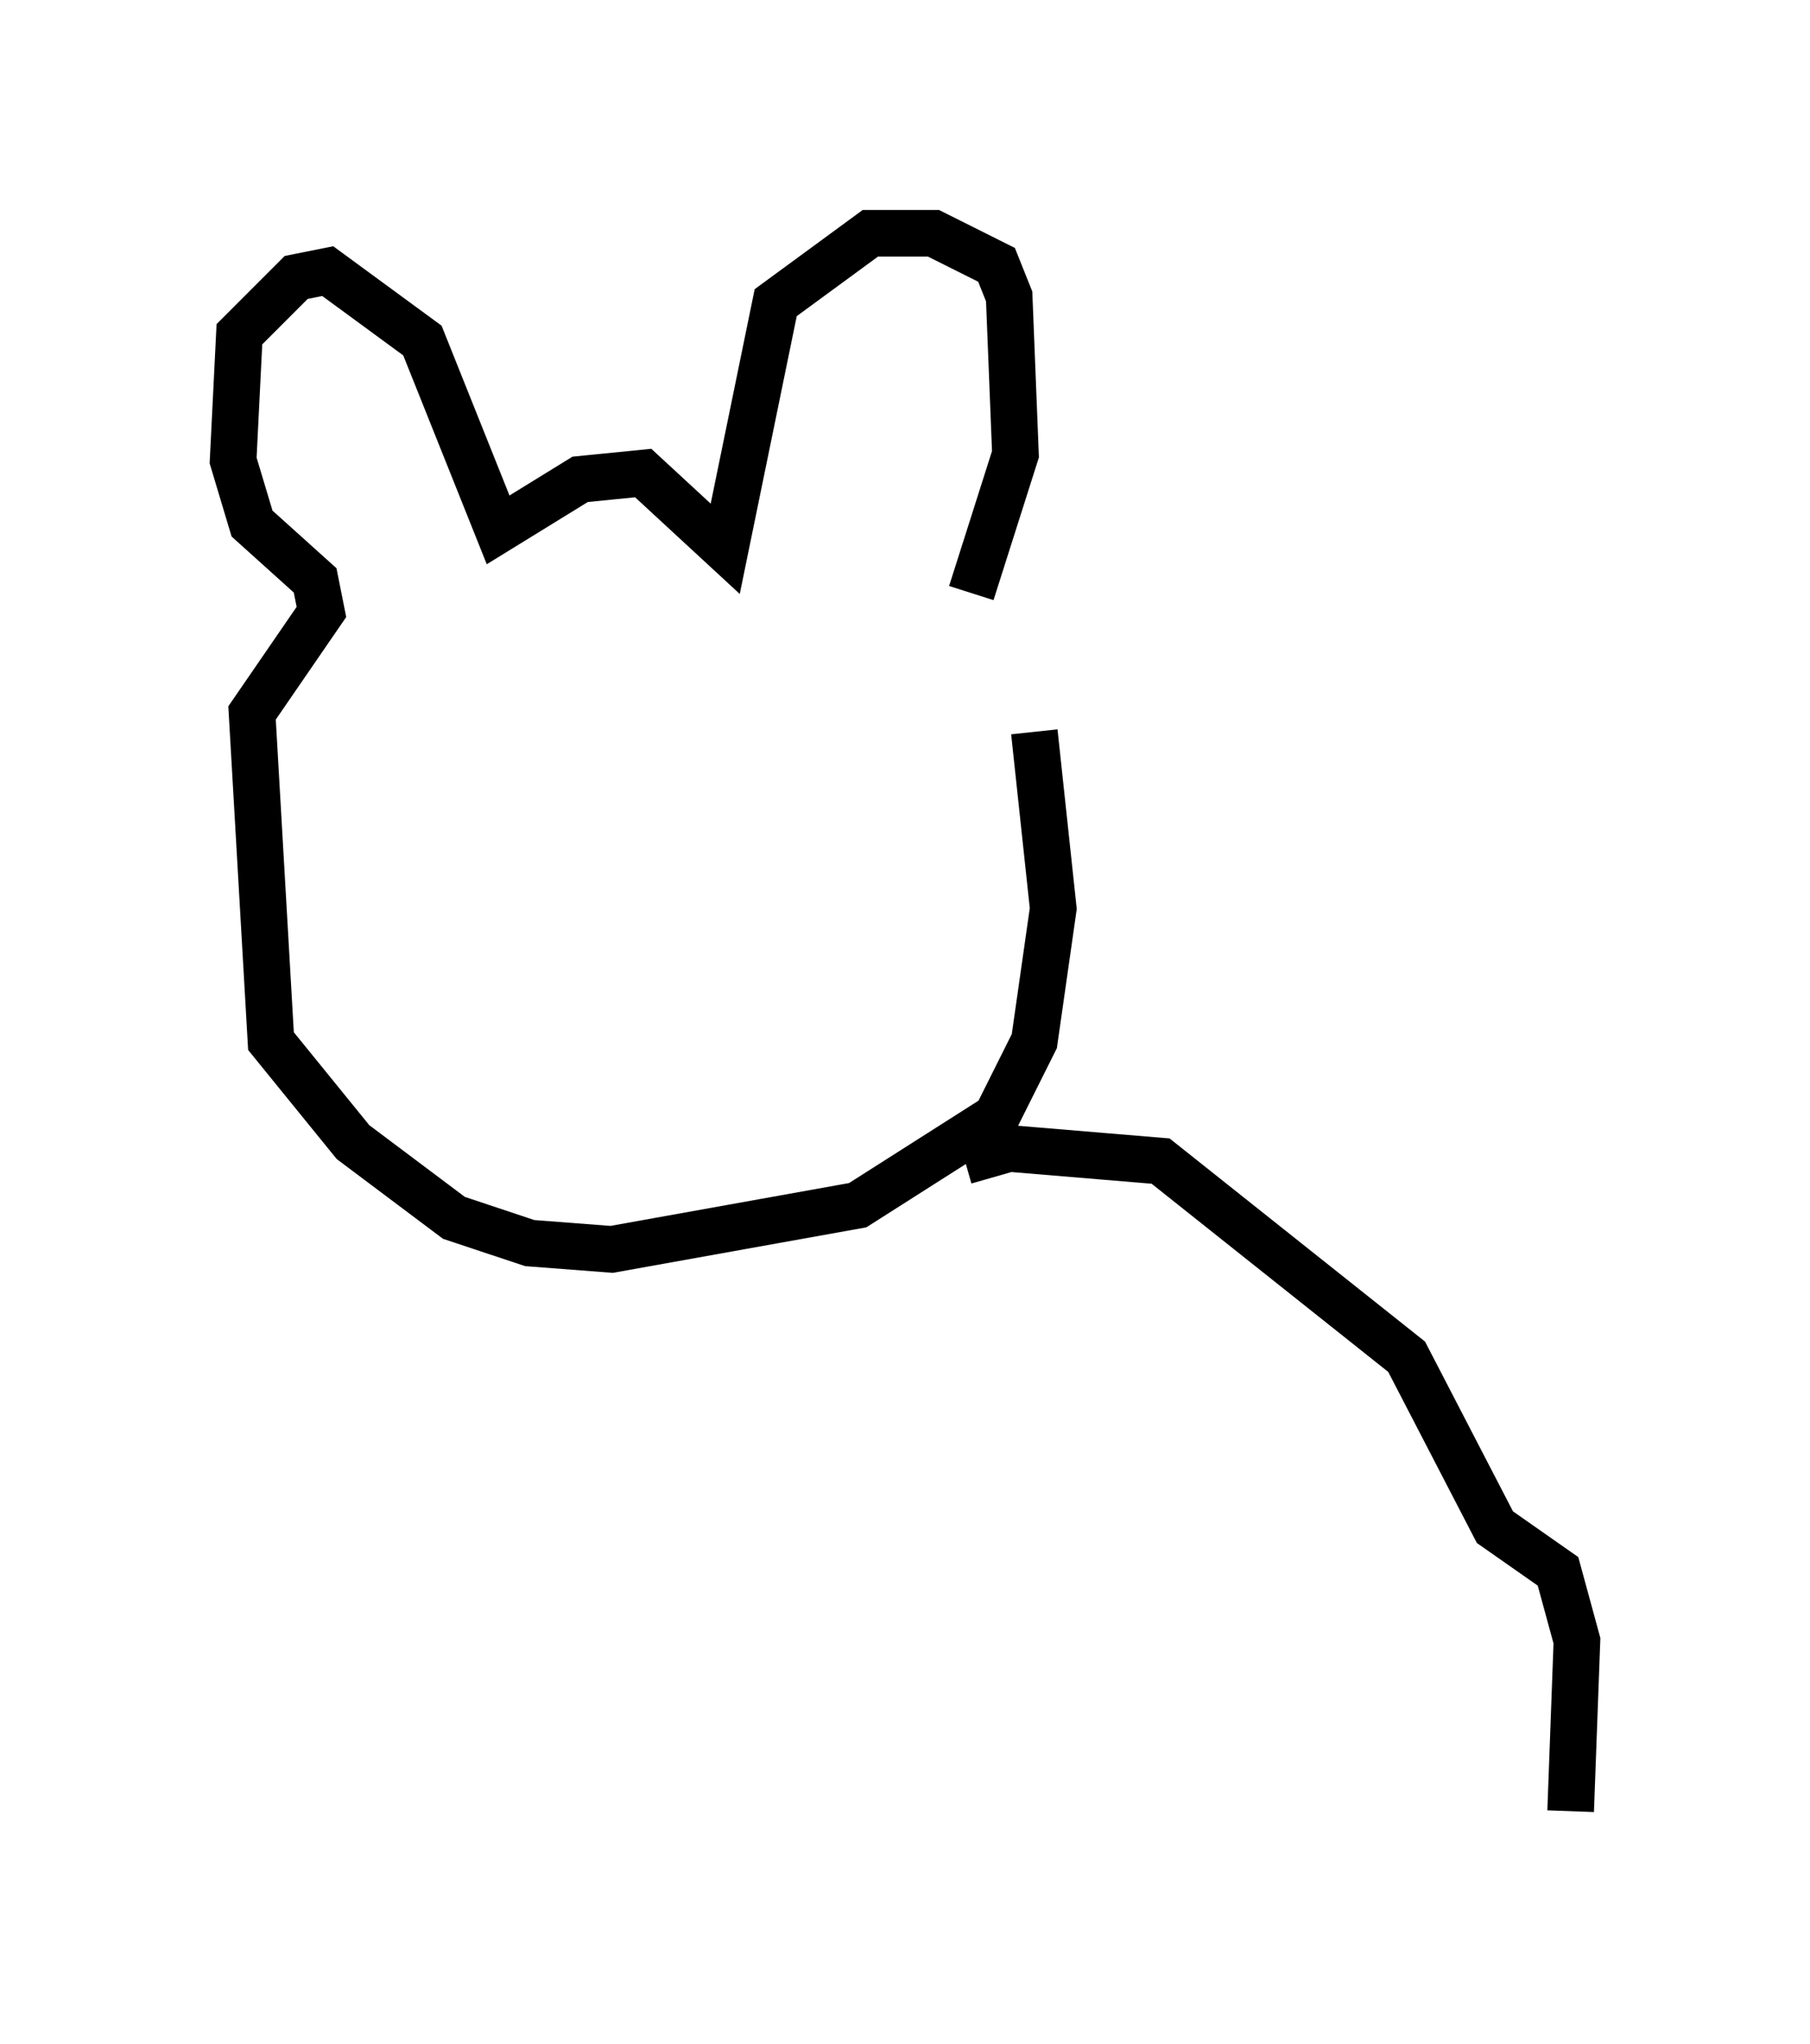 <?xml version="1.0" encoding="utf-8" ?>
<svg baseProfile="full" height="43.829" version="1.1" width="38.822" xmlns="http://www.w3.org/2000/svg" xmlns:ev="http://www.w3.org/2001/xml-events" xmlns:xlink="http://www.w3.org/1999/xlink"><defs /><rect fill="white" height="43.829" width="38.822" x="0" y="0" /><path d="M21.238, 12.848 m0.947, 2.842 l0.406, 3.789 -0.406, 2.842 l-0.812, 1.624 -2.977, 1.894 l-5.277, 0.947 -1.759, -0.135 l-1.624, -0.541 -2.165, -1.624 l-1.759, -2.165 -0.406, -7.036 l1.488, -2.165 -0.135, -0.677 l-1.353, -1.218 -0.406, -1.353 l0.135, -2.706 1.218, -1.218 l0.677, -0.135 2.03, 1.488 l1.624, 4.059 1.759, -1.083 l1.353, -0.135 1.759, 1.624 l1.083, -5.277 2.03, -1.488 l1.353, 0.0 1.353, 0.677 l0.271, 0.677 0.135, 3.383 l-0.947, 2.977 m-0.135, 12.178 l0.947, -0.271 3.248, 0.271 l5.277, 4.195 1.894, 3.654 l1.353, 0.947 0.406, 1.488 l-0.135, 3.654 " fill="none" stroke="black" stroke-width="1" /></svg>